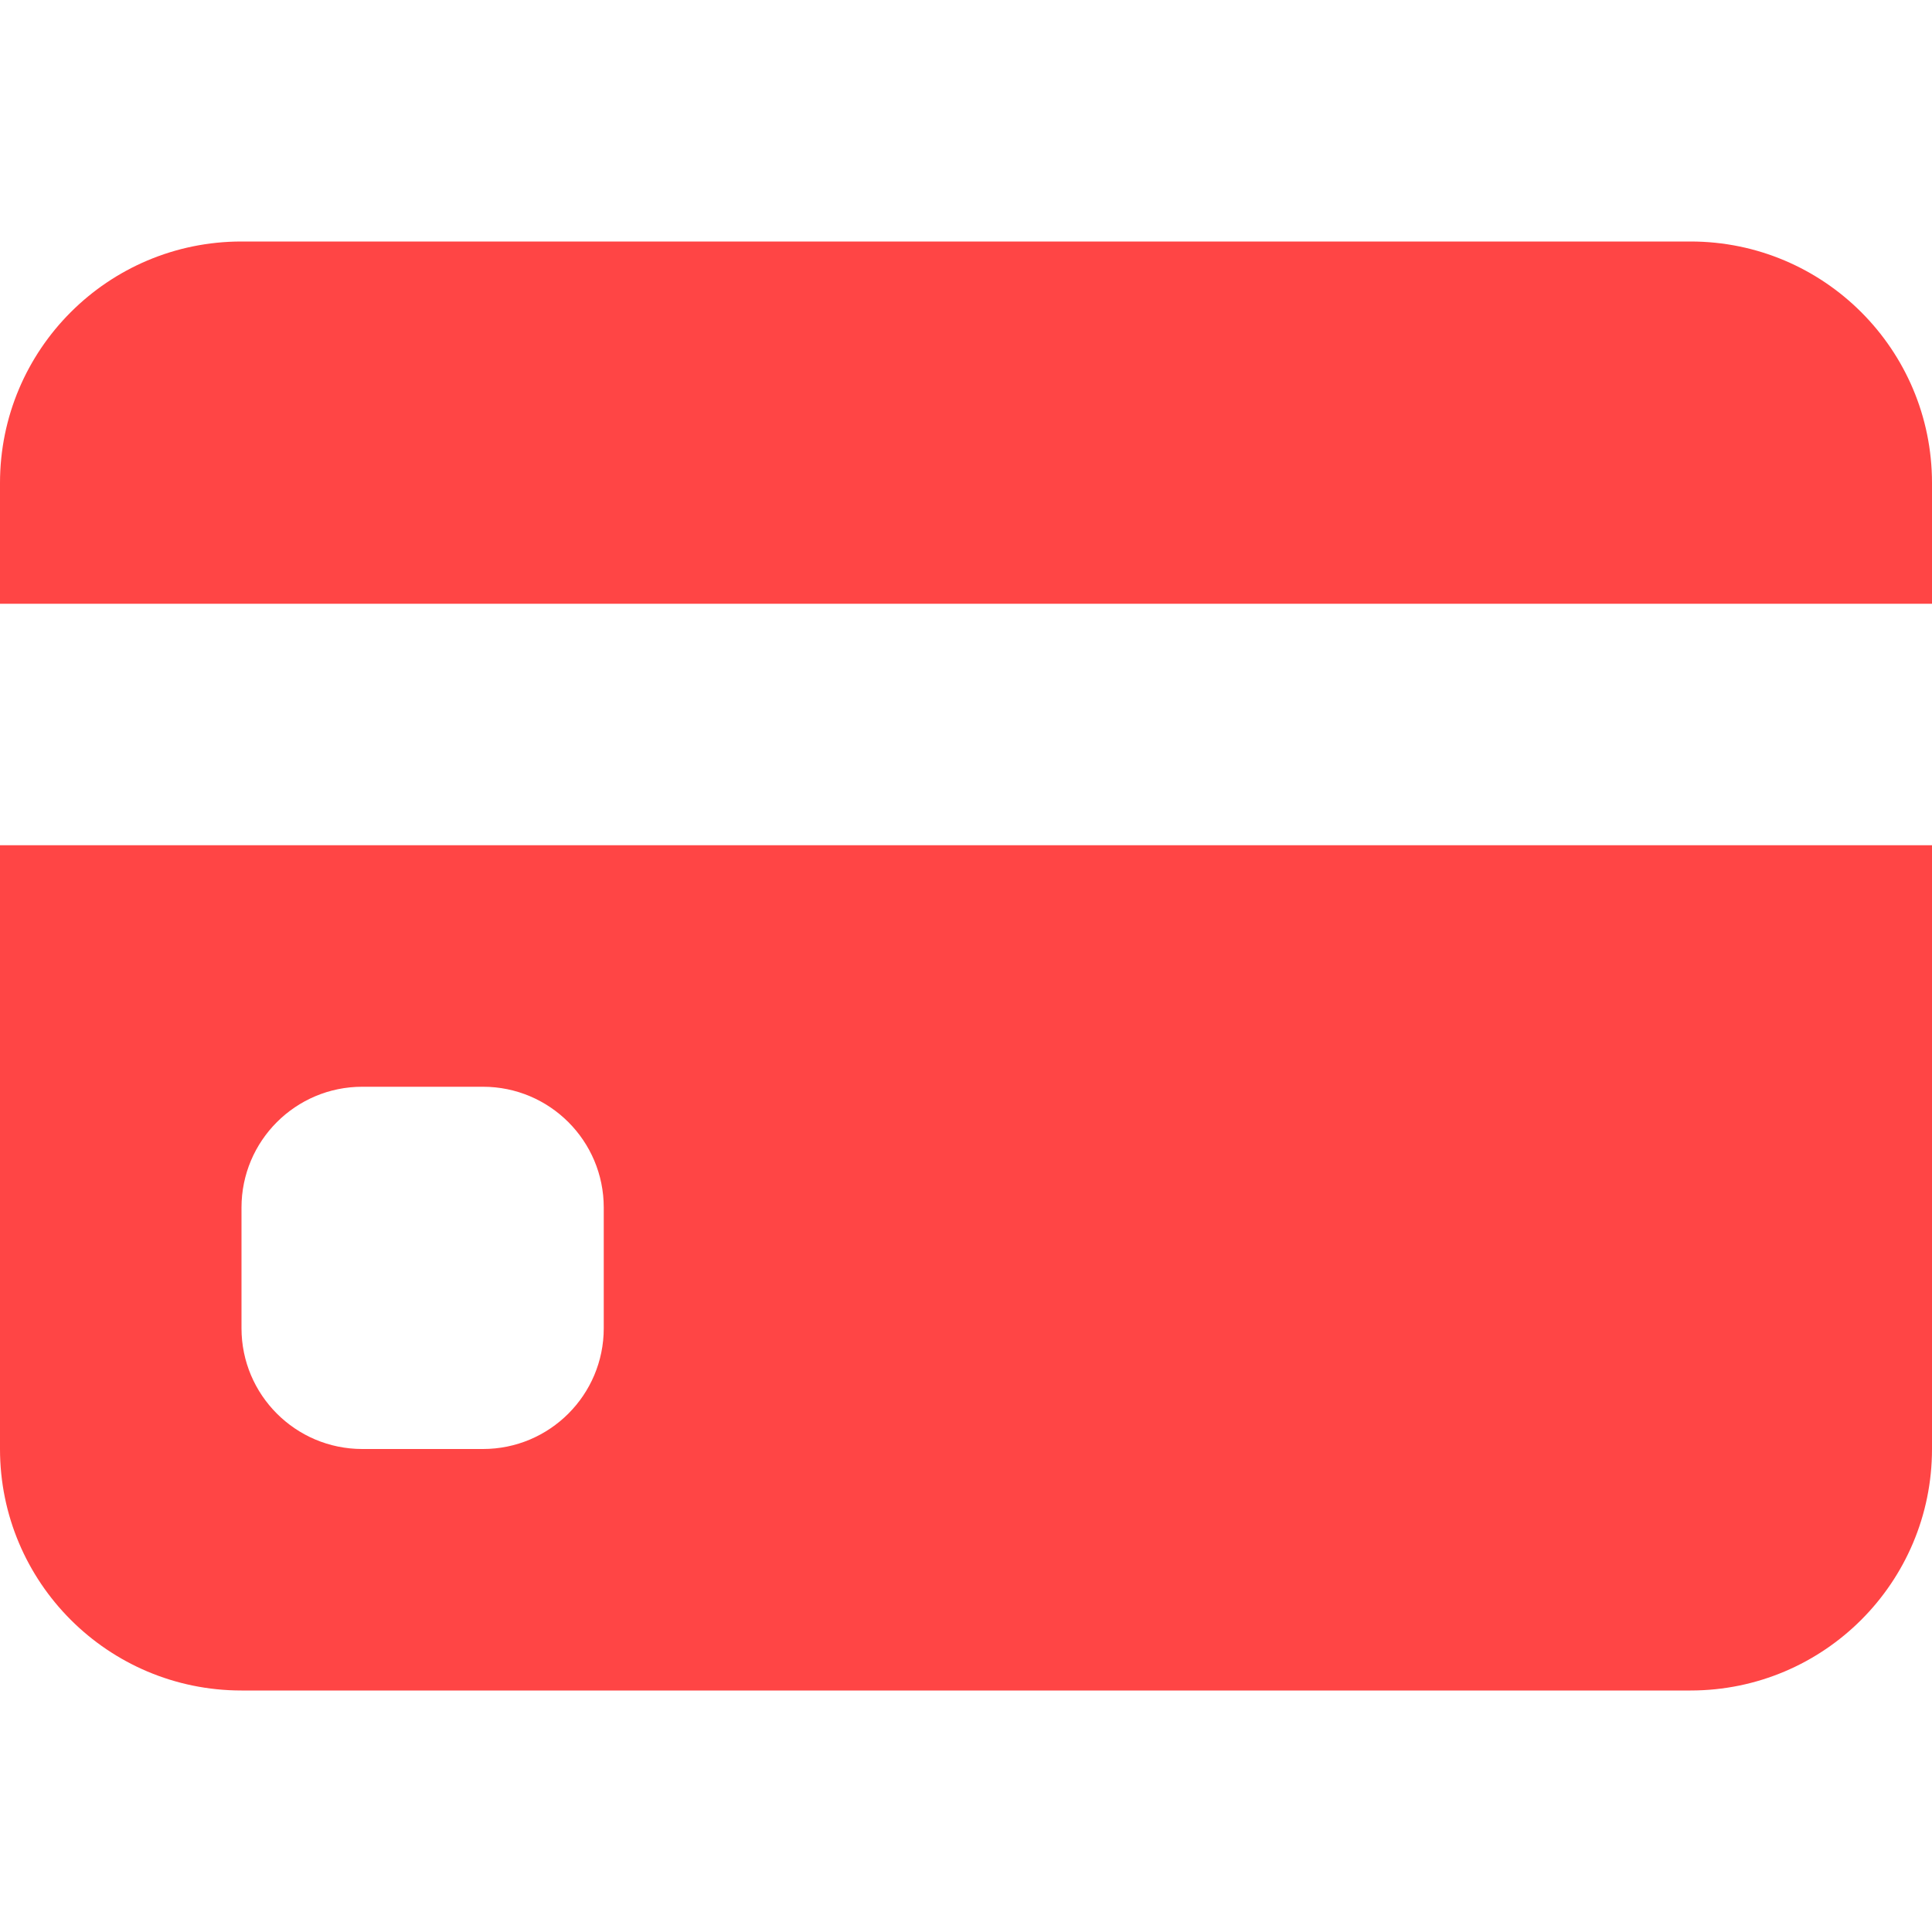<svg width="16" height="16" viewBox="0 0 16 16" fill="none" xmlns="http://www.w3.org/2000/svg">
<g id="credit-card-fill">
<g id="Subtract">
<path d="M0 4C0 2.895 0.895 2 2 2H14C15.105 2 16 2.895 16 4V5H0V4Z" fill="#FF4545"/>
<path d="M0 7V12C0 13.105 0.895 14 2 14H14C15.105 14 16 13.105 16 12V7H0ZM3 9H4C4.552 9 5 9.448 5 10V11C5 11.552 4.552 12 4 12H3C2.448 12 2 11.552 2 11V10C2 9.448 2.448 9 3 9Z" fill="#FF4545"/>
</g>
</g>
</svg>
